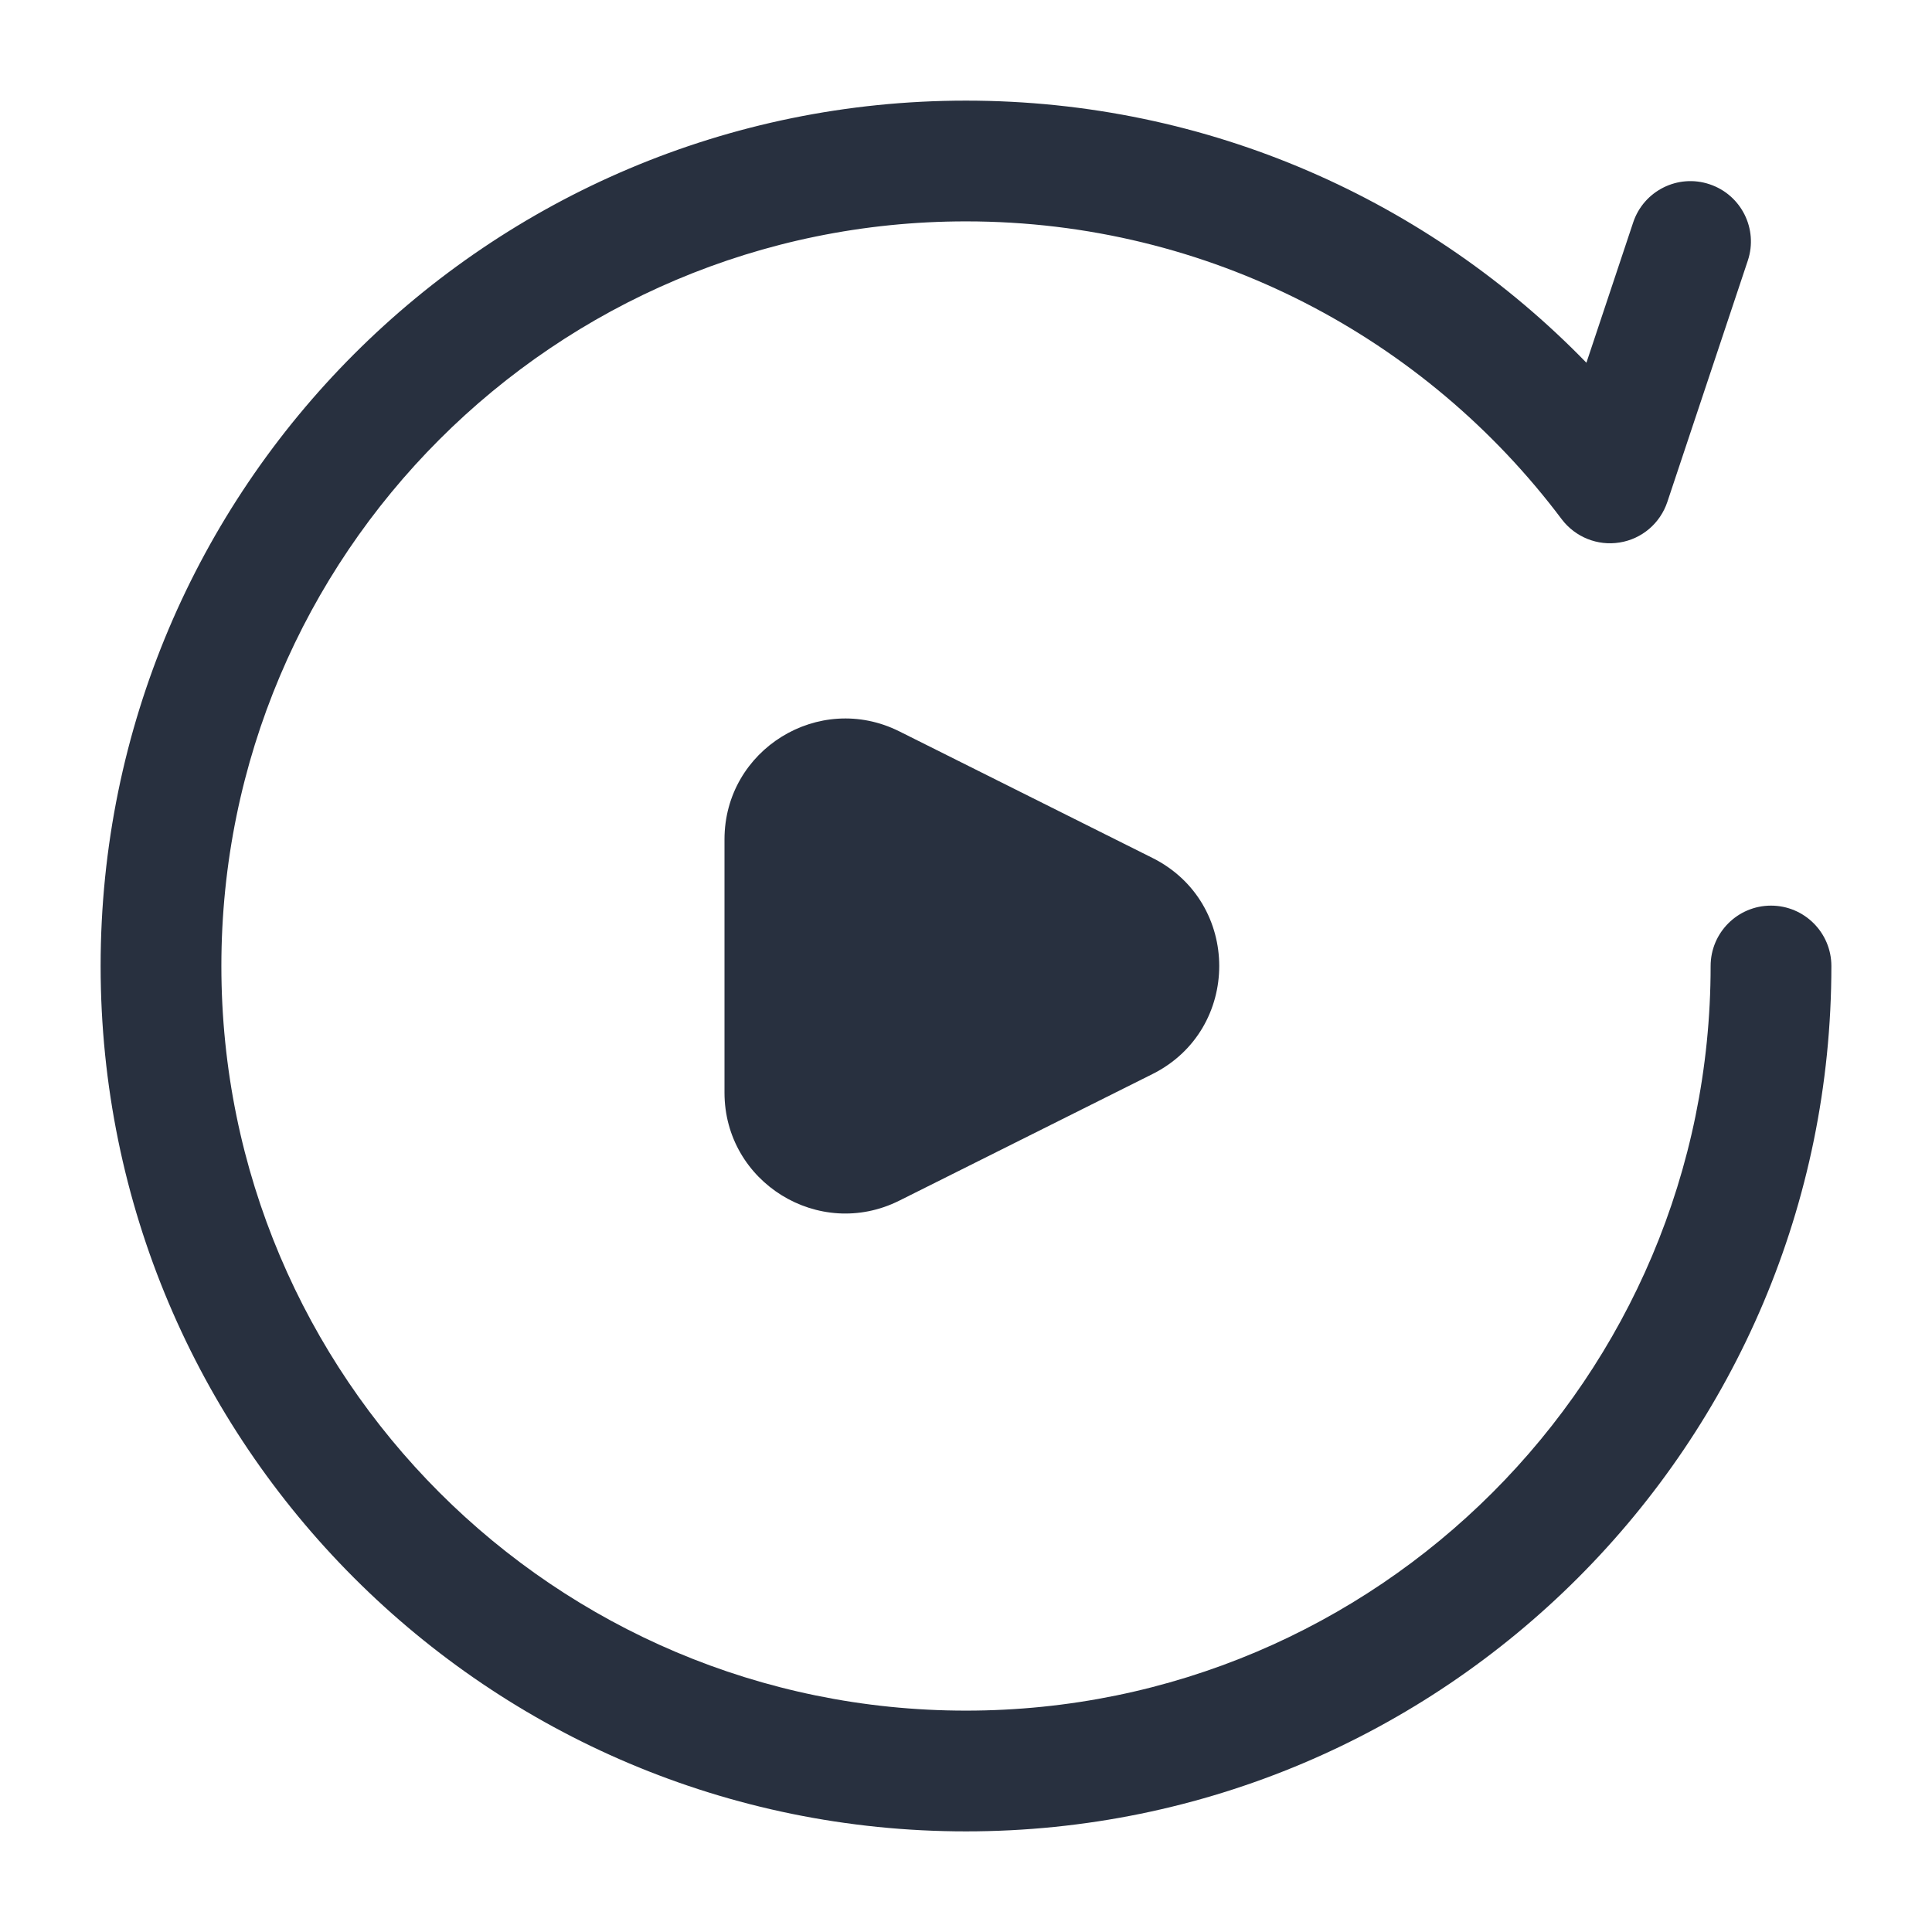 <svg width="24" height="24" viewBox="0 0 24 24" fill="none" xmlns="http://www.w3.org/2000/svg">
<path fill-rule="evenodd" clip-rule="evenodd" d="M2.75 12C2.75 6.891 6.891 2.75 12 2.75C15.025 2.75 17.712 4.202 19.4 6.45C19.568 6.672 19.845 6.784 20.12 6.739C20.396 6.695 20.623 6.501 20.712 6.236L21.712 3.237C21.843 2.844 21.63 2.42 21.237 2.289C20.844 2.157 20.419 2.37 20.288 2.763L19.707 4.506C17.755 2.498 15.023 1.25 12 1.25C6.063 1.25 1.25 6.063 1.25 12C1.25 17.937 6.063 22.75 12 22.75C17.937 22.75 22.75 17.937 22.75 12C22.75 11.586 22.414 11.25 22 11.25C21.586 11.25 21.25 11.586 21.25 12C21.25 17.109 17.109 21.25 12 21.25C6.891 21.25 2.75 17.109 2.75 12ZM14.317 10.658L11.171 9.085C10.174 8.587 9 9.312 9 10.427V13.573C9 14.688 10.174 15.413 11.171 14.915L14.317 13.342C15.422 12.789 15.422 11.211 14.317 10.658Z" fill="#28303F"/>
</svg>
